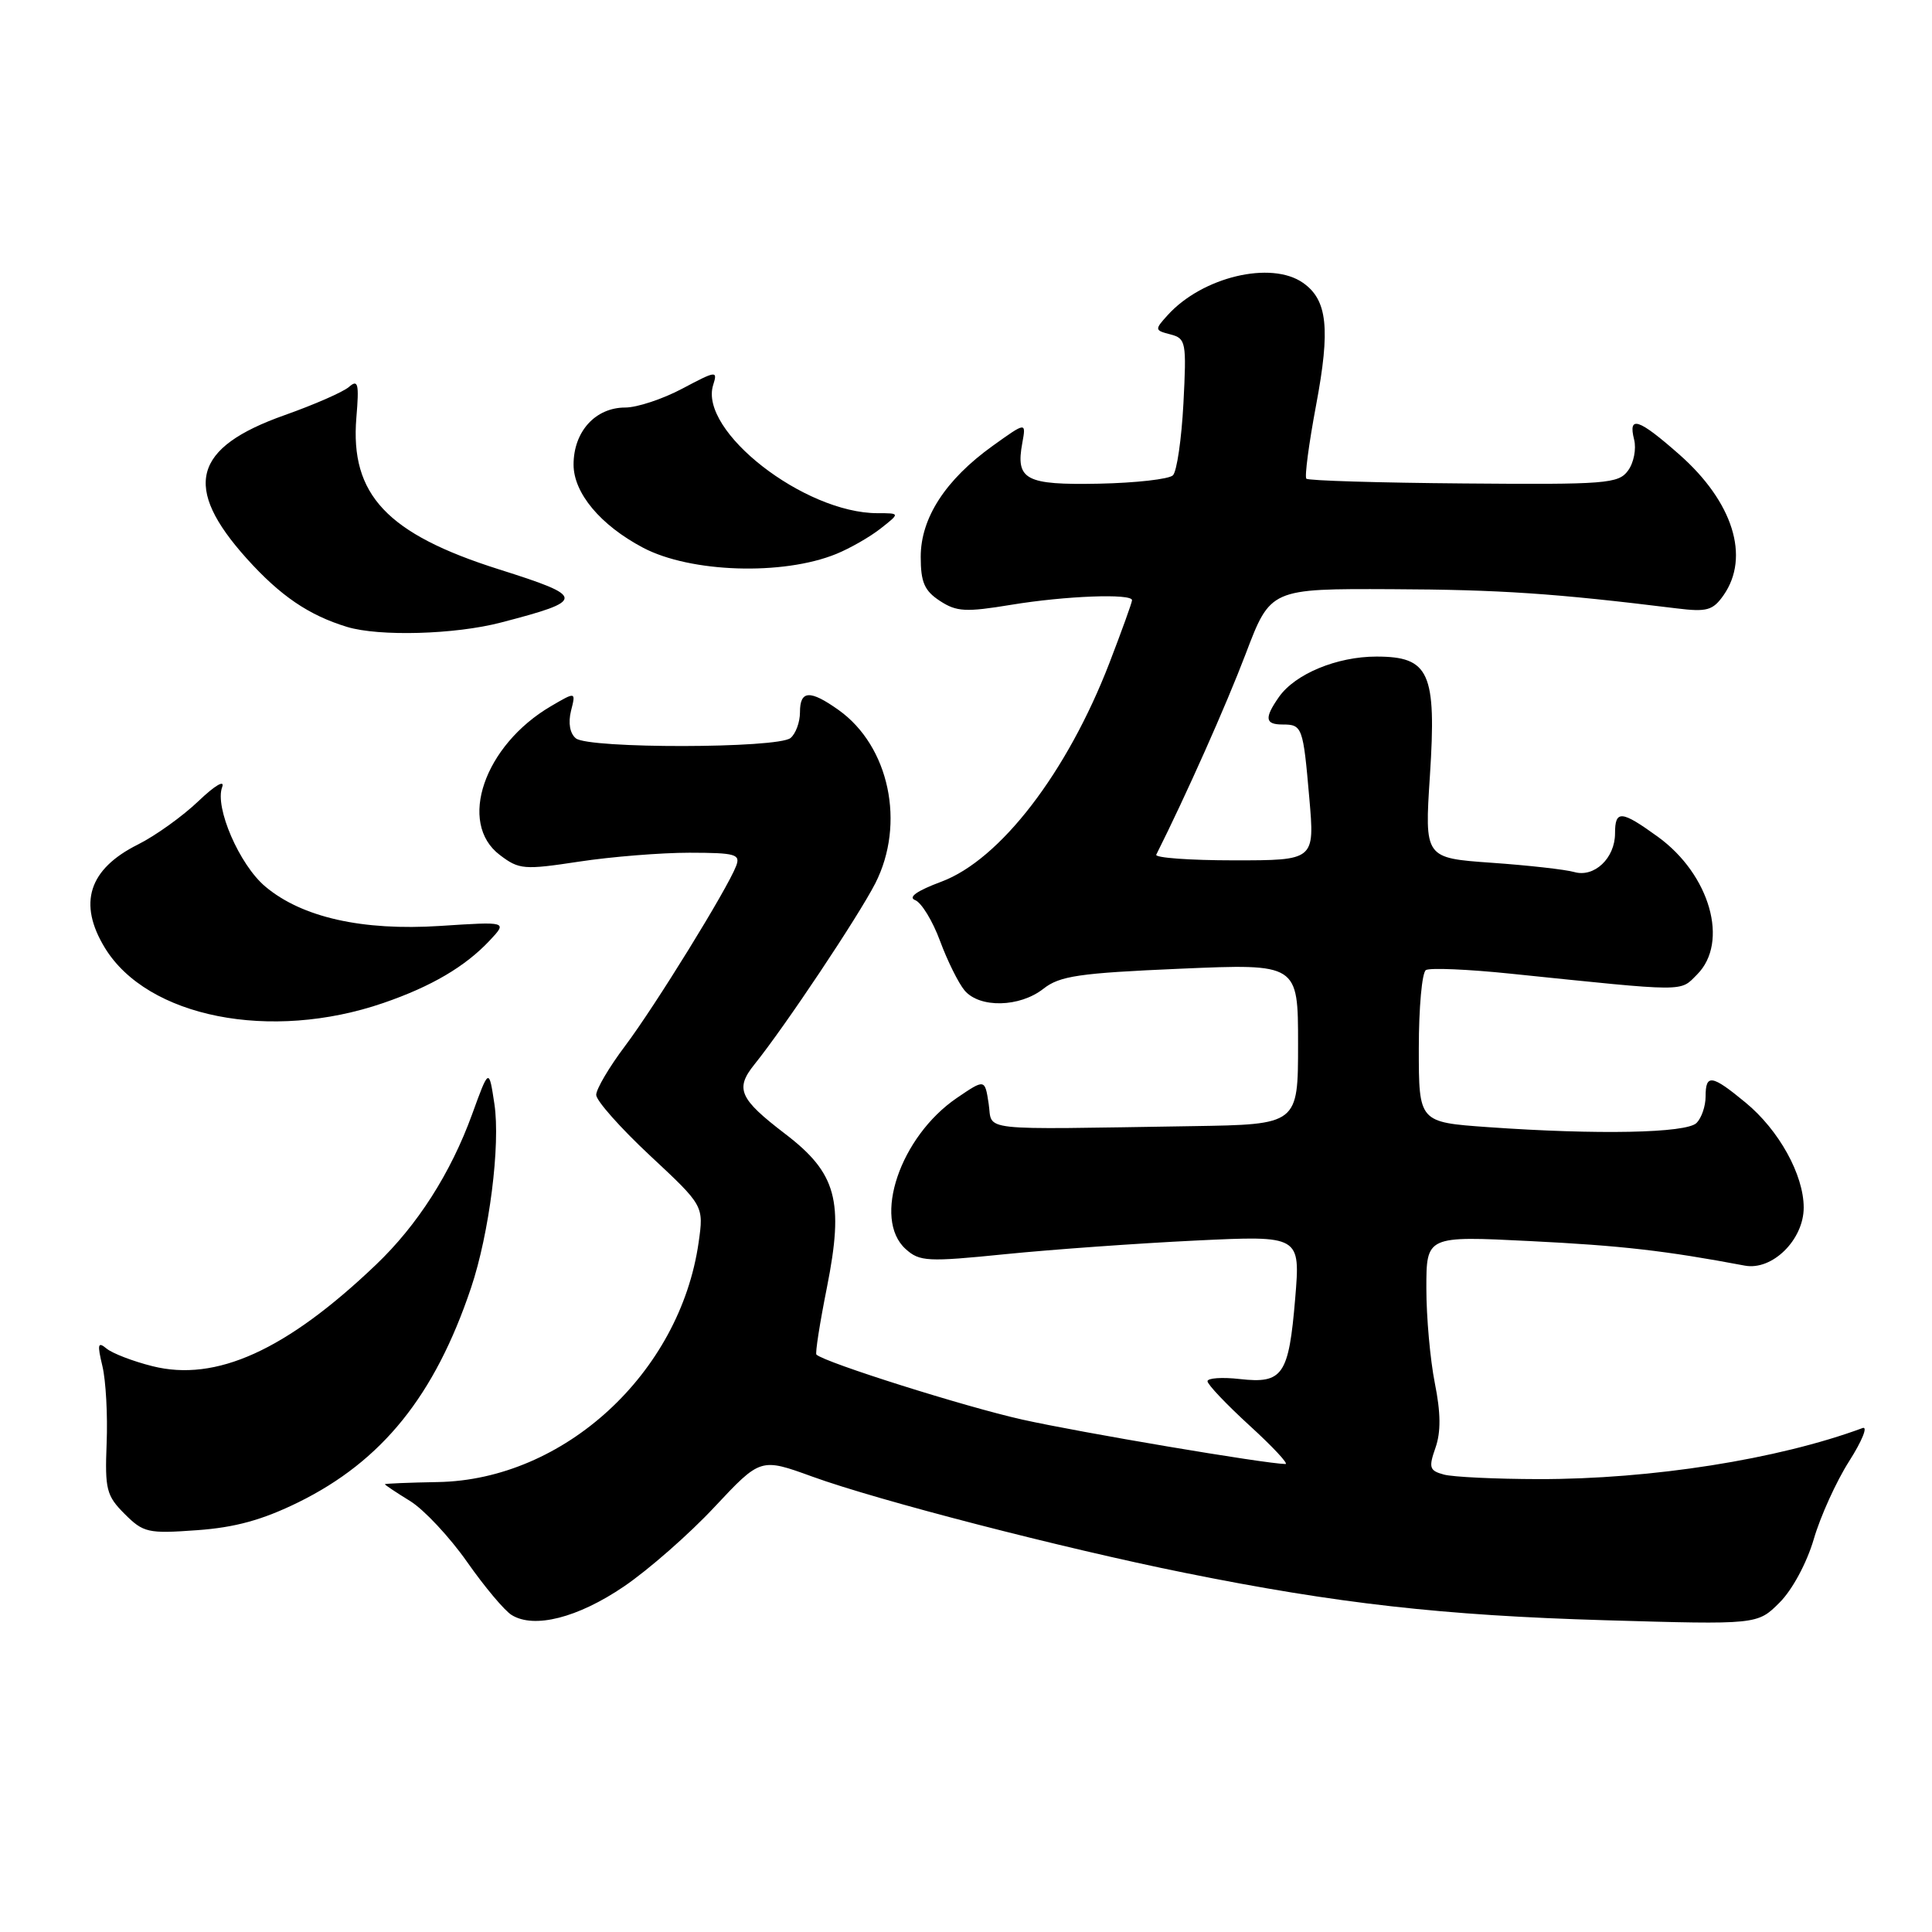 <?xml version="1.0" encoding="UTF-8" standalone="no"?>
<!DOCTYPE svg PUBLIC "-//W3C//DTD SVG 1.1//EN" "http://www.w3.org/Graphics/SVG/1.1/DTD/svg11.dtd" >
<svg xmlns="http://www.w3.org/2000/svg" xmlns:xlink="http://www.w3.org/1999/xlink" version="1.1" viewBox="0 0 256 256">
 <g >
 <path fill="currentColor"
d=" M 82.67 210.22 C 85.91 208.02 91.31 203.29 94.67 199.69 C 100.78 193.17 100.78 193.17 107.64 195.66 C 116.35 198.82 140.79 205.14 157.00 208.41 C 177.16 212.48 191.20 214.06 212.69 214.69 C 232.87 215.28 232.87 215.28 235.80 212.35 C 237.49 210.67 239.41 207.09 240.33 203.96 C 241.20 200.96 243.31 196.30 245.02 193.62 C 246.73 190.94 247.53 188.96 246.81 189.22 C 235.61 193.37 218.85 196.01 203.87 195.99 C 198.17 195.98 192.53 195.71 191.33 195.39 C 189.41 194.87 189.28 194.48 190.21 191.83 C 190.94 189.74 190.91 187.19 190.12 183.26 C 189.51 180.18 189.00 174.54 189.00 170.71 C 189.00 163.76 189.00 163.76 202.75 164.45 C 214.84 165.05 220.68 165.72 231.19 167.70 C 234.83 168.39 239.00 164.28 239.00 160.01 C 239.00 155.67 235.72 149.74 231.30 146.10 C 226.81 142.39 226.00 142.27 226.00 145.30 C 226.00 146.57 225.46 148.14 224.80 148.80 C 223.45 150.15 211.68 150.38 197.15 149.35 C 188.00 148.70 188.00 148.70 188.00 138.91 C 188.00 133.52 188.42 128.86 188.94 128.54 C 189.46 128.22 194.52 128.43 200.19 129.02 C 223.78 131.45 222.55 131.45 224.87 129.13 C 229.14 124.86 226.59 115.89 219.68 110.88 C 214.83 107.37 214.00 107.30 214.00 110.43 C 214.00 113.71 211.25 116.31 208.60 115.55 C 207.45 115.22 202.51 114.66 197.63 114.32 C 188.76 113.69 188.76 113.69 189.47 102.80 C 190.36 89.10 189.41 87.00 182.38 87.00 C 177.15 87.00 171.61 89.30 169.47 92.35 C 167.51 95.15 167.62 96.00 169.94 96.00 C 172.56 96.00 172.67 96.30 173.49 105.75 C 174.21 114.00 174.21 114.00 163.52 114.00 C 157.64 114.00 153.00 113.66 153.21 113.25 C 157.17 105.36 162.48 93.43 165.06 86.64 C 168.34 78.00 168.34 78.00 184.42 78.07 C 198.75 78.13 206.01 78.62 222.13 80.61 C 226.18 81.11 226.96 80.89 228.38 78.87 C 231.93 73.79 229.63 66.48 222.50 60.21 C 217.10 55.45 215.71 55.00 216.53 58.25 C 216.84 59.49 216.48 61.34 215.72 62.36 C 214.46 64.09 212.82 64.22 193.96 64.06 C 182.74 63.97 173.36 63.69 173.10 63.43 C 172.85 63.18 173.43 58.79 174.39 53.68 C 176.30 43.54 175.89 39.74 172.66 37.48 C 168.43 34.51 159.30 36.69 154.71 41.77 C 152.98 43.68 152.99 43.77 155.09 44.31 C 157.15 44.85 157.23 45.31 156.81 53.46 C 156.56 58.18 155.94 62.46 155.42 62.98 C 154.91 63.49 150.50 63.99 145.63 64.09 C 135.87 64.28 134.56 63.59 135.46 58.70 C 135.97 55.90 135.97 55.90 131.52 59.09 C 125.28 63.57 122.00 68.64 122.00 73.78 C 122.00 77.15 122.49 78.28 124.54 79.62 C 126.75 81.07 127.97 81.13 133.98 80.14 C 141.19 78.95 150.00 78.62 150.00 79.53 C 150.00 79.83 148.65 83.56 147.01 87.83 C 141.40 102.37 132.53 113.92 124.73 116.83 C 121.51 118.03 120.28 118.89 121.26 119.27 C 122.09 119.59 123.58 122.02 124.56 124.68 C 125.54 127.33 127.01 130.29 127.82 131.25 C 129.82 133.60 135.12 133.48 138.25 131.02 C 140.42 129.31 142.96 128.94 156.38 128.36 C 172.00 127.69 172.00 127.69 172.00 138.34 C 172.00 149.00 172.00 149.00 158.00 149.22 C 128.94 149.67 131.57 149.96 131.00 146.23 C 130.50 142.96 130.50 142.96 126.78 145.49 C 119.28 150.61 115.58 161.50 120.00 165.50 C 121.85 167.17 122.87 167.23 133.25 166.18 C 139.44 165.56 150.76 164.75 158.41 164.38 C 172.31 163.71 172.31 163.71 171.62 172.05 C 170.77 182.23 169.98 183.37 164.29 182.73 C 161.93 182.46 160.00 182.60 160.00 183.02 C 160.00 183.45 162.51 186.09 165.58 188.90 C 168.65 191.70 170.79 194.00 170.33 193.99 C 167.68 193.96 143.10 189.81 135.45 188.10 C 127.92 186.42 109.31 180.55 108.18 179.49 C 108.00 179.33 108.63 175.30 109.58 170.55 C 111.85 159.11 110.85 155.44 104.02 150.23 C 97.97 145.60 97.37 144.27 99.96 141.05 C 104.01 136.02 113.75 121.41 115.98 117.05 C 120.01 109.14 117.84 98.87 111.12 94.08 C 107.32 91.38 106.00 91.45 106.00 94.38 C 106.00 95.69 105.44 97.22 104.75 97.79 C 103.07 99.18 77.97 99.22 76.30 97.83 C 75.51 97.18 75.27 95.79 75.66 94.20 C 76.31 91.64 76.31 91.64 73.01 93.57 C 64.15 98.76 60.61 109.05 66.23 113.29 C 68.78 115.23 69.42 115.28 76.73 114.17 C 81.00 113.52 87.59 112.99 91.36 112.99 C 97.48 113.00 98.14 113.19 97.54 114.75 C 96.37 117.81 86.80 133.31 82.83 138.59 C 80.72 141.39 79.00 144.31 79.00 145.08 C 79.00 145.84 82.21 149.46 86.13 153.12 C 93.26 159.77 93.26 159.77 92.57 164.64 C 90.09 181.97 74.71 196.10 58.01 196.38 C 54.16 196.45 51.00 196.58 51.00 196.67 C 51.00 196.76 52.51 197.77 54.35 198.90 C 56.19 200.04 59.58 203.67 61.89 206.96 C 64.20 210.26 66.86 213.43 67.80 214.00 C 70.78 215.84 76.56 214.37 82.67 210.22 Z  M 39.54 199.06 C 50.64 193.59 57.61 184.94 62.41 170.66 C 64.84 163.45 66.33 151.69 65.51 146.28 C 64.79 141.50 64.79 141.50 62.55 147.67 C 59.72 155.45 55.32 162.34 49.80 167.60 C 37.93 178.93 28.61 183.15 20.18 181.02 C 17.62 180.38 14.90 179.33 14.13 178.70 C 12.96 177.73 12.87 178.10 13.57 181.02 C 14.03 182.93 14.28 187.53 14.13 191.23 C 13.89 197.35 14.10 198.19 16.51 200.60 C 19.00 203.09 19.61 203.23 26.09 202.76 C 31.16 202.40 34.77 201.40 39.54 199.06 Z  M 50.80 132.90 C 57.17 130.71 61.64 128.08 64.89 124.62 C 67.24 122.11 67.24 122.11 58.34 122.69 C 48.01 123.36 40.00 121.56 35.14 117.46 C 31.73 114.59 28.42 106.96 29.44 104.29 C 29.82 103.28 28.46 104.08 26.31 106.14 C 24.21 108.15 20.60 110.74 18.28 111.90 C 11.75 115.16 10.30 119.70 13.90 125.60 C 19.52 134.81 35.85 138.04 50.80 132.90 Z  M 66.37 82.49 C 77.67 79.55 77.65 79.09 66.11 75.44 C 51.28 70.75 46.38 65.54 47.22 55.35 C 47.60 50.82 47.45 50.22 46.24 51.27 C 45.46 51.95 41.63 53.62 37.74 55.00 C 25.54 59.31 24.16 64.52 32.70 74.02 C 37.15 78.96 40.91 81.52 45.99 83.07 C 50.24 84.36 60.29 84.08 66.37 82.49 Z  M 110.81 73.40 C 112.63 72.66 115.28 71.14 116.69 70.03 C 119.27 68.00 119.27 68.00 116.28 68.00 C 106.56 68.00 92.57 57.09 94.50 51.01 C 95.11 49.08 94.91 49.11 90.42 51.49 C 87.83 52.87 84.42 54.00 82.85 54.00 C 78.89 54.00 76.00 57.19 76.00 61.56 C 76.00 65.33 79.56 69.59 85.20 72.57 C 91.48 75.89 103.73 76.29 110.81 73.40 Z "/>
</g>
</svg>